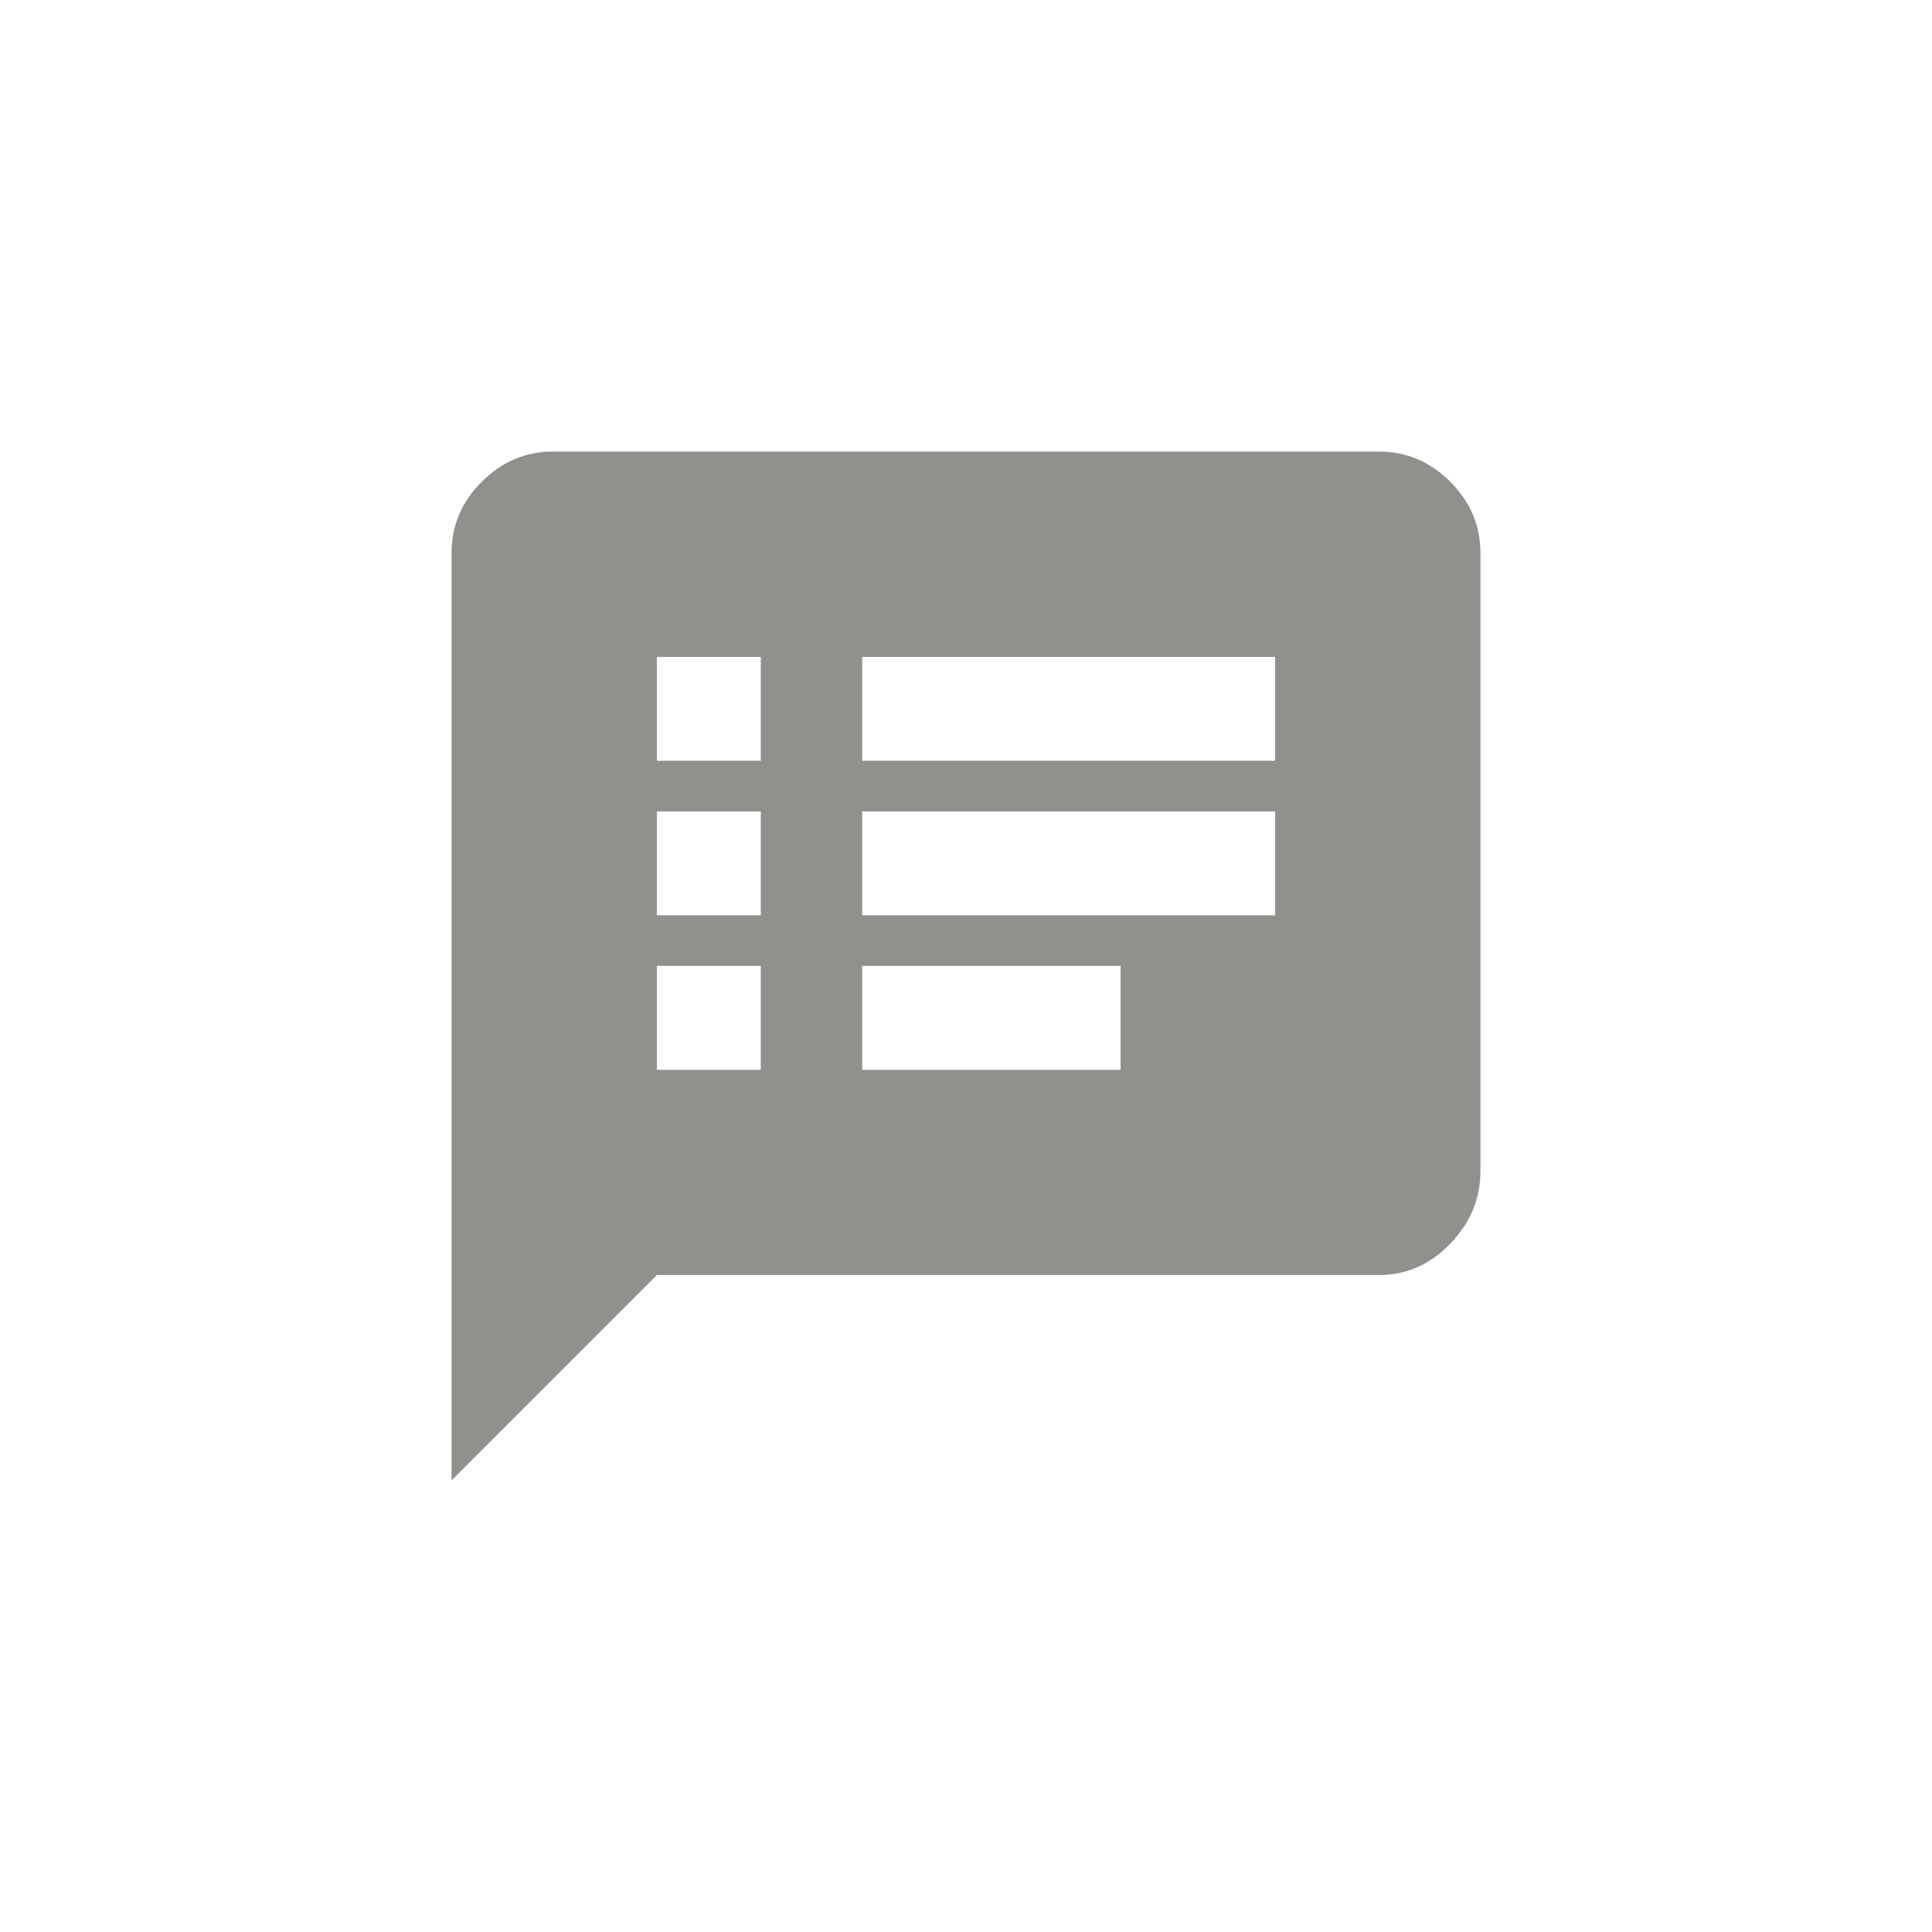 <!-- Generated by IcoMoon.io -->
<svg version="1.1" xmlns="http://www.w3.org/2000/svg" width="40" height="40" viewBox="0 0 40 40">
<title>mt-speaker_notes</title>
<path fill="#91908d" d="M26.4 15.751v-2.151h-8.549v2.151h8.549zM26.4 18.949v-2.149h-8.549v2.149h8.549zM23.2 22.149v-2.151h-5.349v2.151h5.349zM15.751 15.751v-2.151h-2.151v2.151h2.151zM15.751 18.949v-2.149h-2.151v2.149h2.151zM15.751 22.149v-2.151h-2.151v2.151h2.151zM28.551 9.349q0.849 0 1.475 0.625t0.625 1.475v12.8q0 0.851-0.625 1.5t-1.475 0.649h-14.951l-4.251 4.251v-19.2q0-0.851 0.625-1.475t1.475-0.625h17.1z"></path>
</svg>
